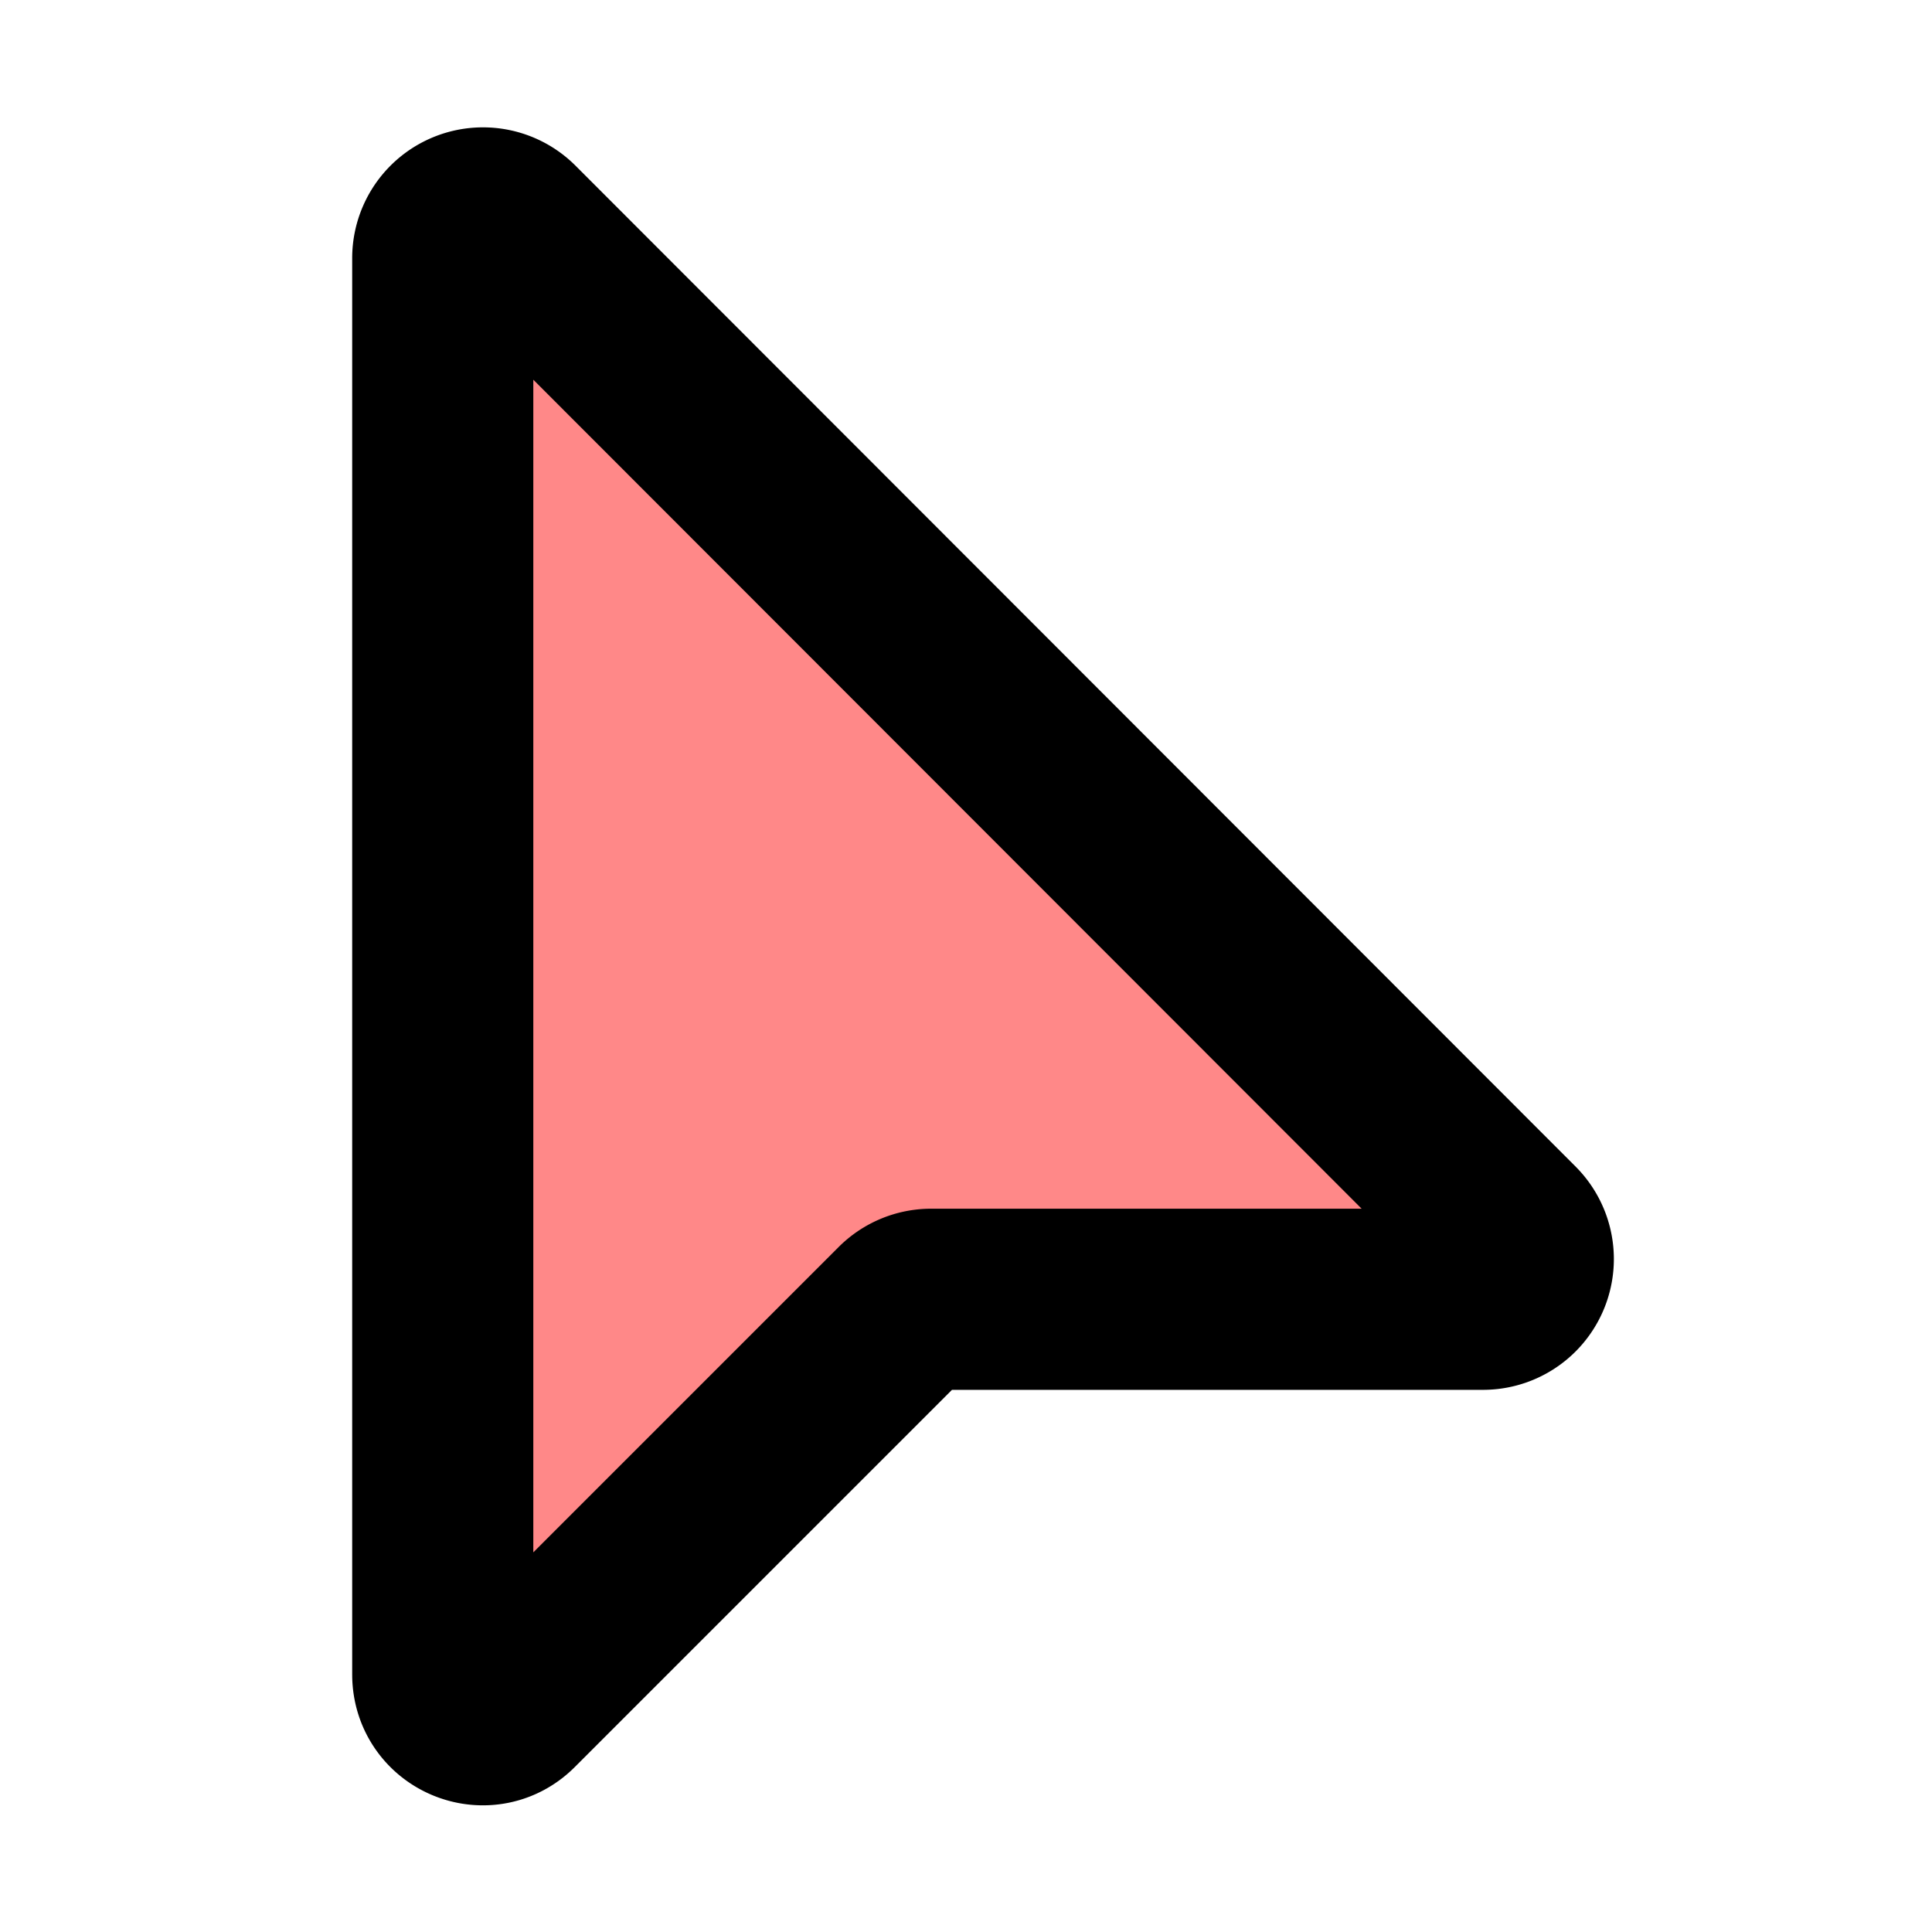 ﻿<svg xmlns="http://www.w3.org/2000/svg" width="32" height="32" viewBox="0 0 24 24"><path fill="#F88" stroke="#000" stroke-width="2.25" d="M5.5 3.21V20.8c0 .45.54.67.85.35l4.86-4.86a.5.5 0 0 1 .35-.15h6.87a.5.5 0 0 0 .35-.85L6.35 2.85a.5.5 0 0 0-.85.35Z"></path></svg>